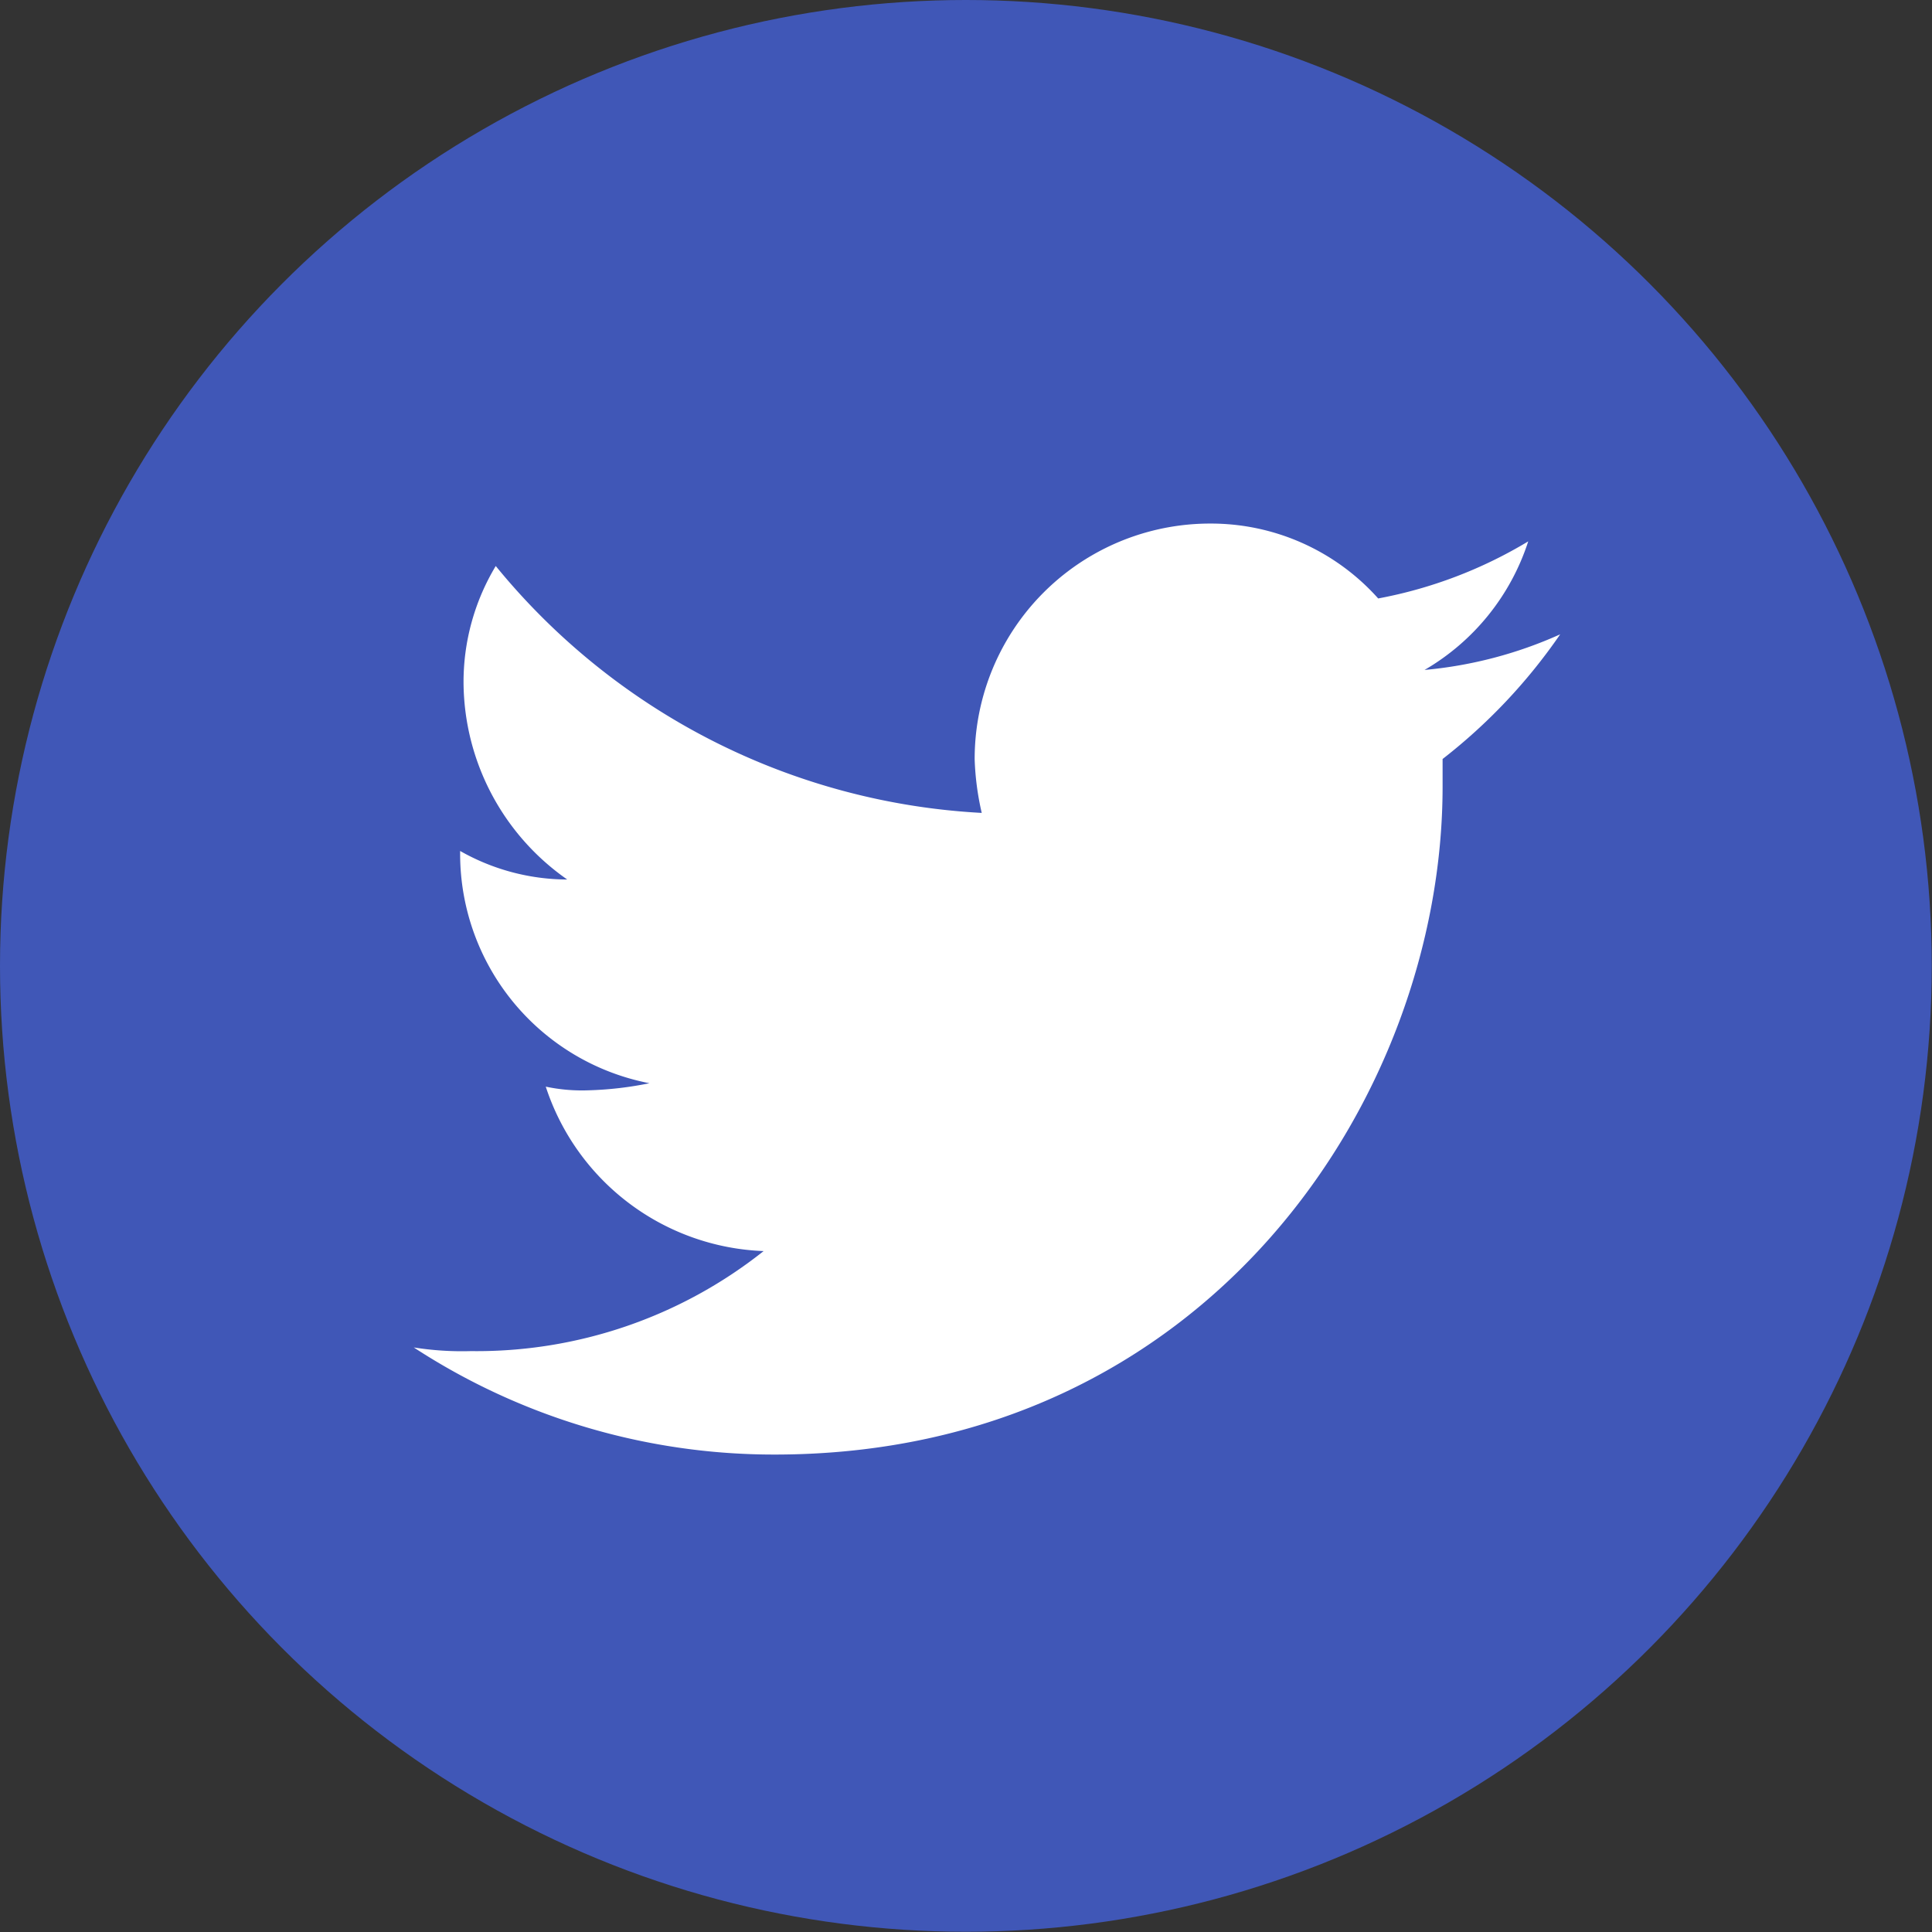 <svg id="Layer_1" data-name="Layer 1" xmlns="http://www.w3.org/2000/svg" viewBox="0 0 79.19 79.19"><rect x="0" y="0" width="79.19" height="79.19" fill="#333333" stroke="none"/><defs><style>.cls-1{fill:#4057b7;}.cls-2{fill:#fff;}</style></defs><title>icon-twitter</title><circle class="cls-1" cx="39.59" cy="39.59" r="39.59"/><path class="cls-2" d="M63.95,26a17.33,17.33,0,0,1-5.56,1.46,9.46,9.46,0,0,0,4.25-5.27,18.46,18.46,0,0,1-6.15,2.34,9.19,9.19,0,0,0-6.88-3.07,9.65,9.65,0,0,0-9.66,9.66,11.3,11.3,0,0,0,.29,2.2A27.6,27.6,0,0,1,20.32,23.2,9.22,9.22,0,0,0,19,28a9.91,9.91,0,0,0,4.25,8.05,8.94,8.94,0,0,1-4.39-1.17v0.15a9.58,9.58,0,0,0,7.76,9.37,14.43,14.43,0,0,1-2.49.29,7.13,7.13,0,0,1-1.76-.15,9.78,9.78,0,0,0,8.93,6.74,18.91,18.91,0,0,1-12,4.1,12.59,12.59,0,0,1-2.34-.15,27,27,0,0,0,14.79,4.39c17.72,0,27.38-14.64,27.38-27.38V31.11A22.87,22.87,0,0,0,63.95,26Z"/></svg>